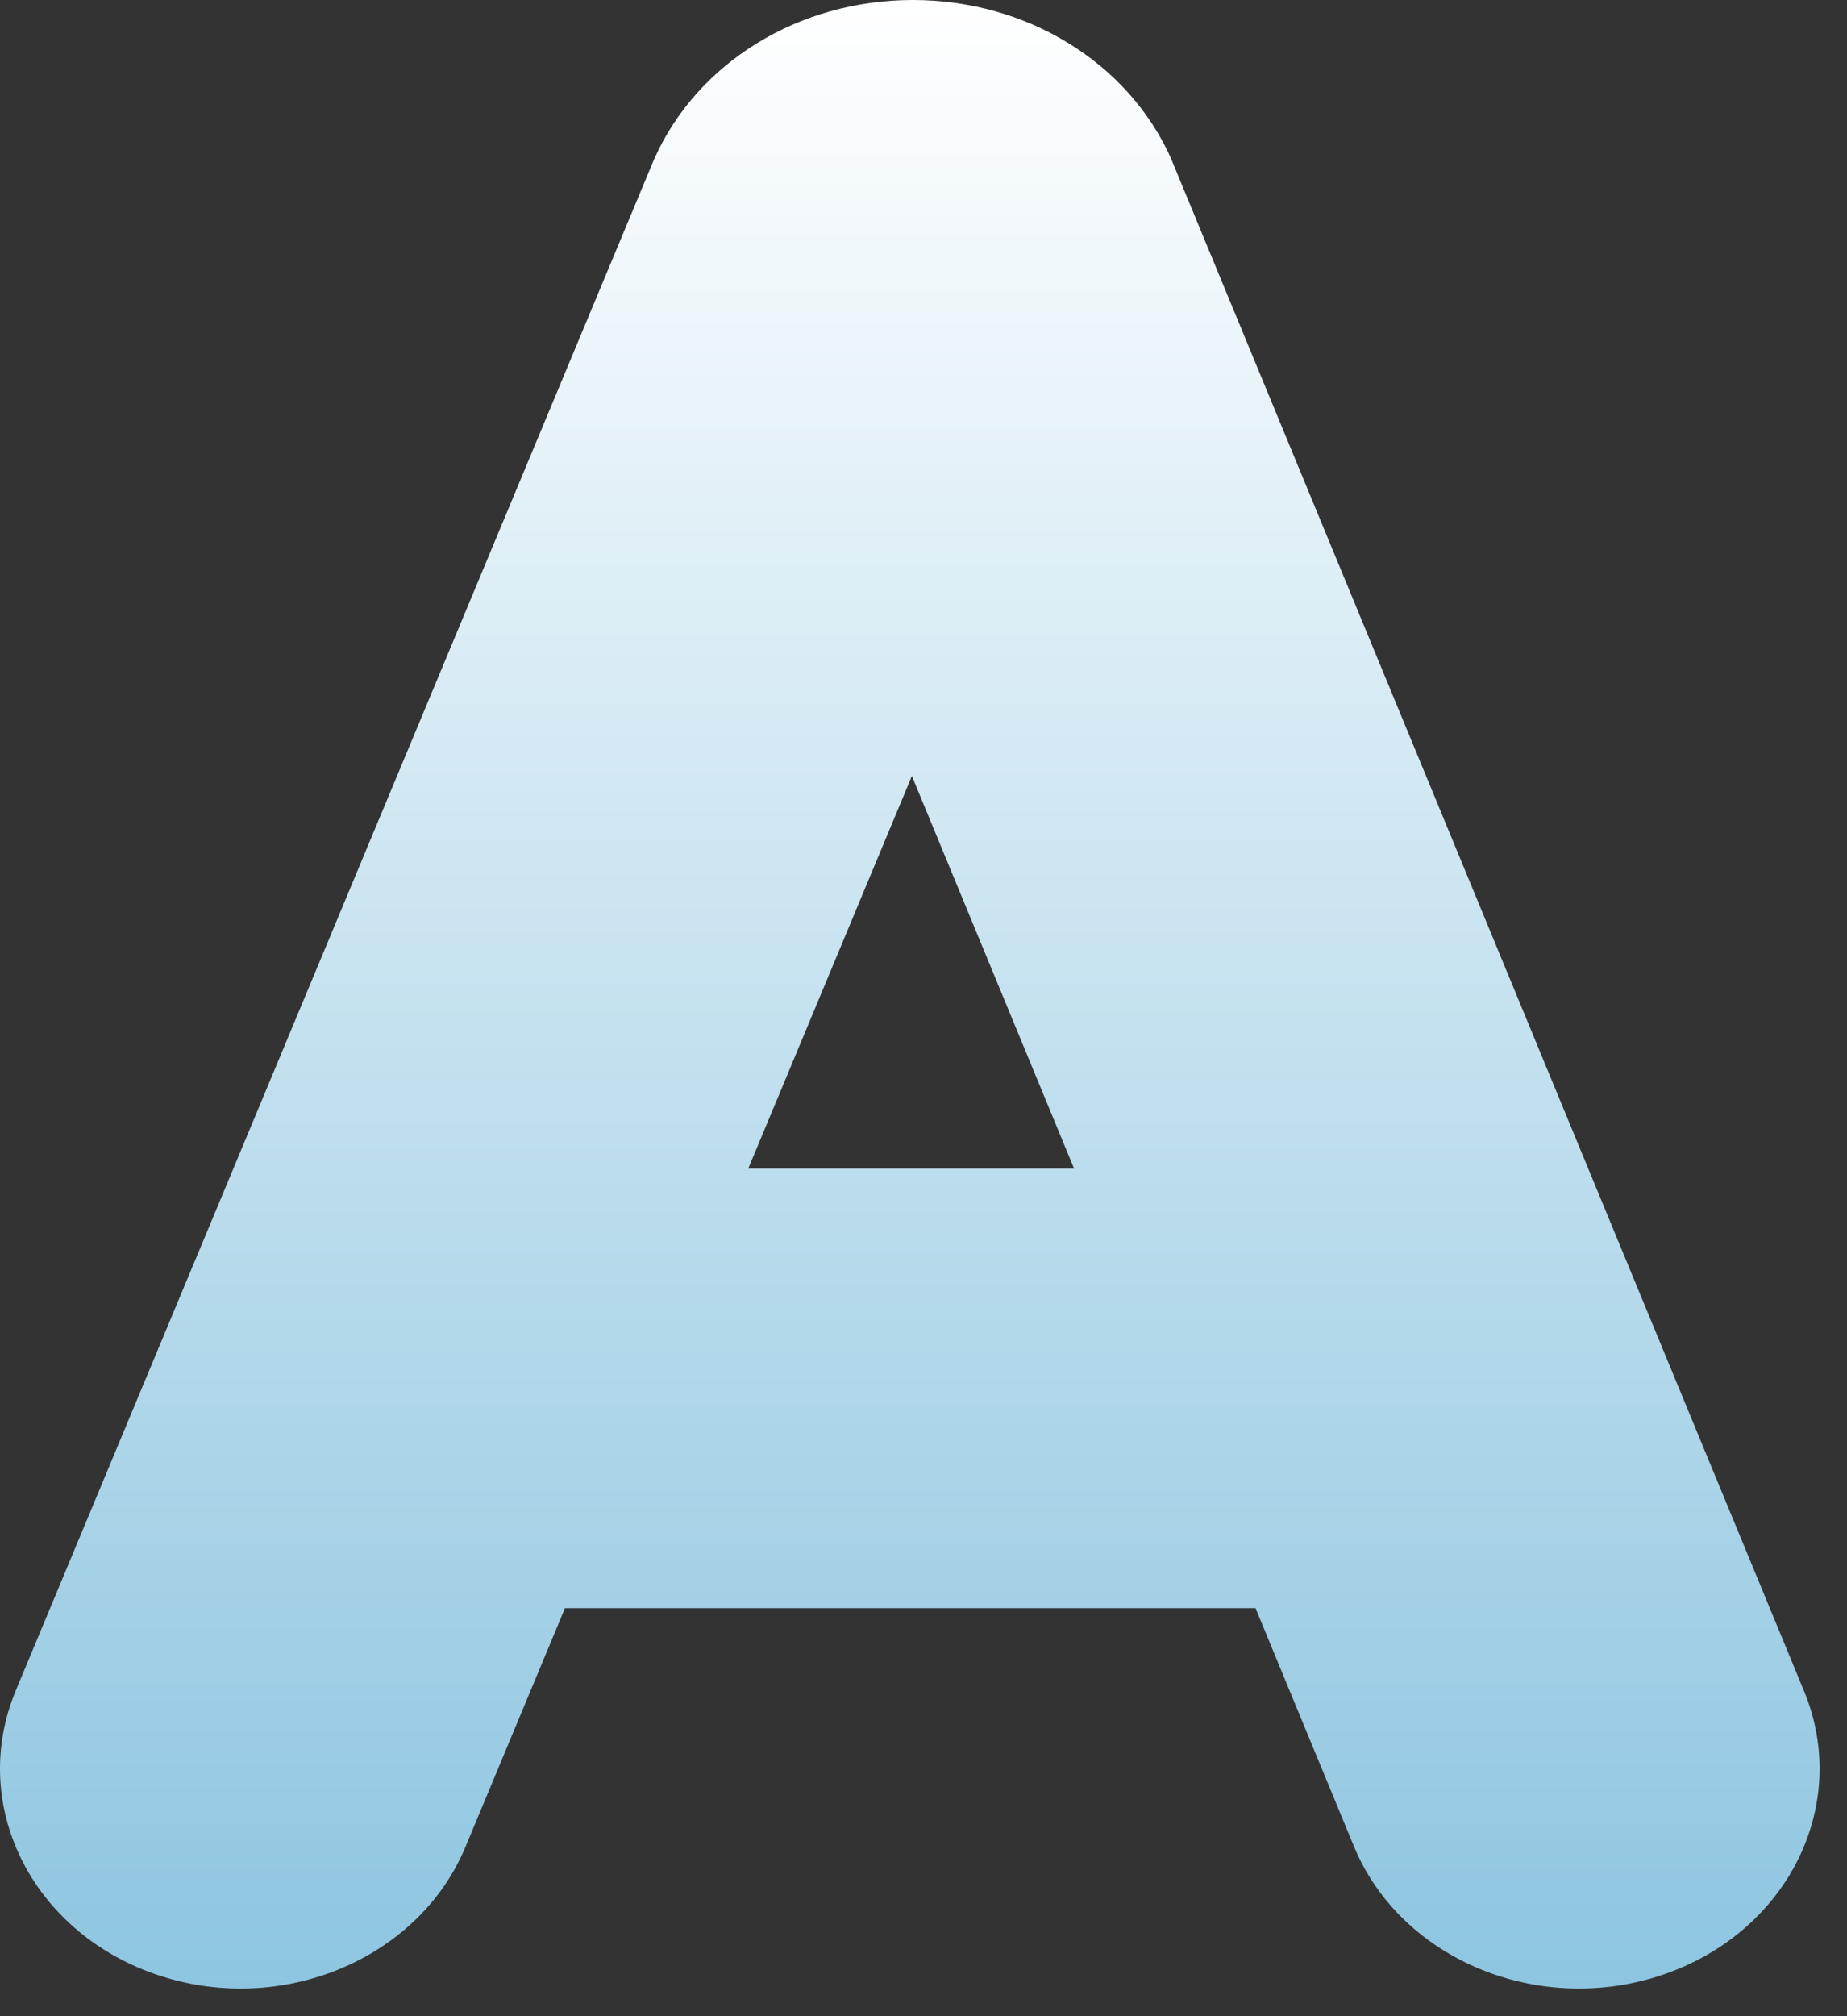 <svg width="55" height="60" viewBox="0 0 55 60" fill="none" xmlns="http://www.w3.org/2000/svg">
<rect x="0" y="0" width="55" height="60" fill="#333333" stroke="none"/>
<path d="M34.864 4.7C33.577 1.842 30.558 -0.003 27.173 2.77995e-06C23.789 0.003 20.773 1.853 19.491 4.712C19.469 4.762 19.447 4.812 19.426 4.862L0.471 50.306C-0.937 53.682 0.918 57.462 4.616 58.747C8.313 60.035 12.452 58.338 13.86 54.963L16.823 47.858H37.387L40.316 54.944C41.399 57.564 44.124 59.178 47.02 59.178C47.86 59.178 48.716 59.042 49.548 58.755C53.249 57.48 55.118 53.705 53.721 50.325L34.938 4.88C34.916 4.819 34.89 4.76 34.864 4.7ZM22.282 34.774L27.154 23.092L31.983 34.774H22.282Z" fill="url(#paint0_linear_188_854)"/>
<defs>
<linearGradient id="paint0_linear_188_854" x1="27.092" y1="0" x2="27.092" y2="59.178" gradientUnits="userSpaceOnUse">
<stop stop-color="white"/>
<stop offset="1" stop-color="#8DC5E0"/>
</linearGradient>
</defs>
</svg>
